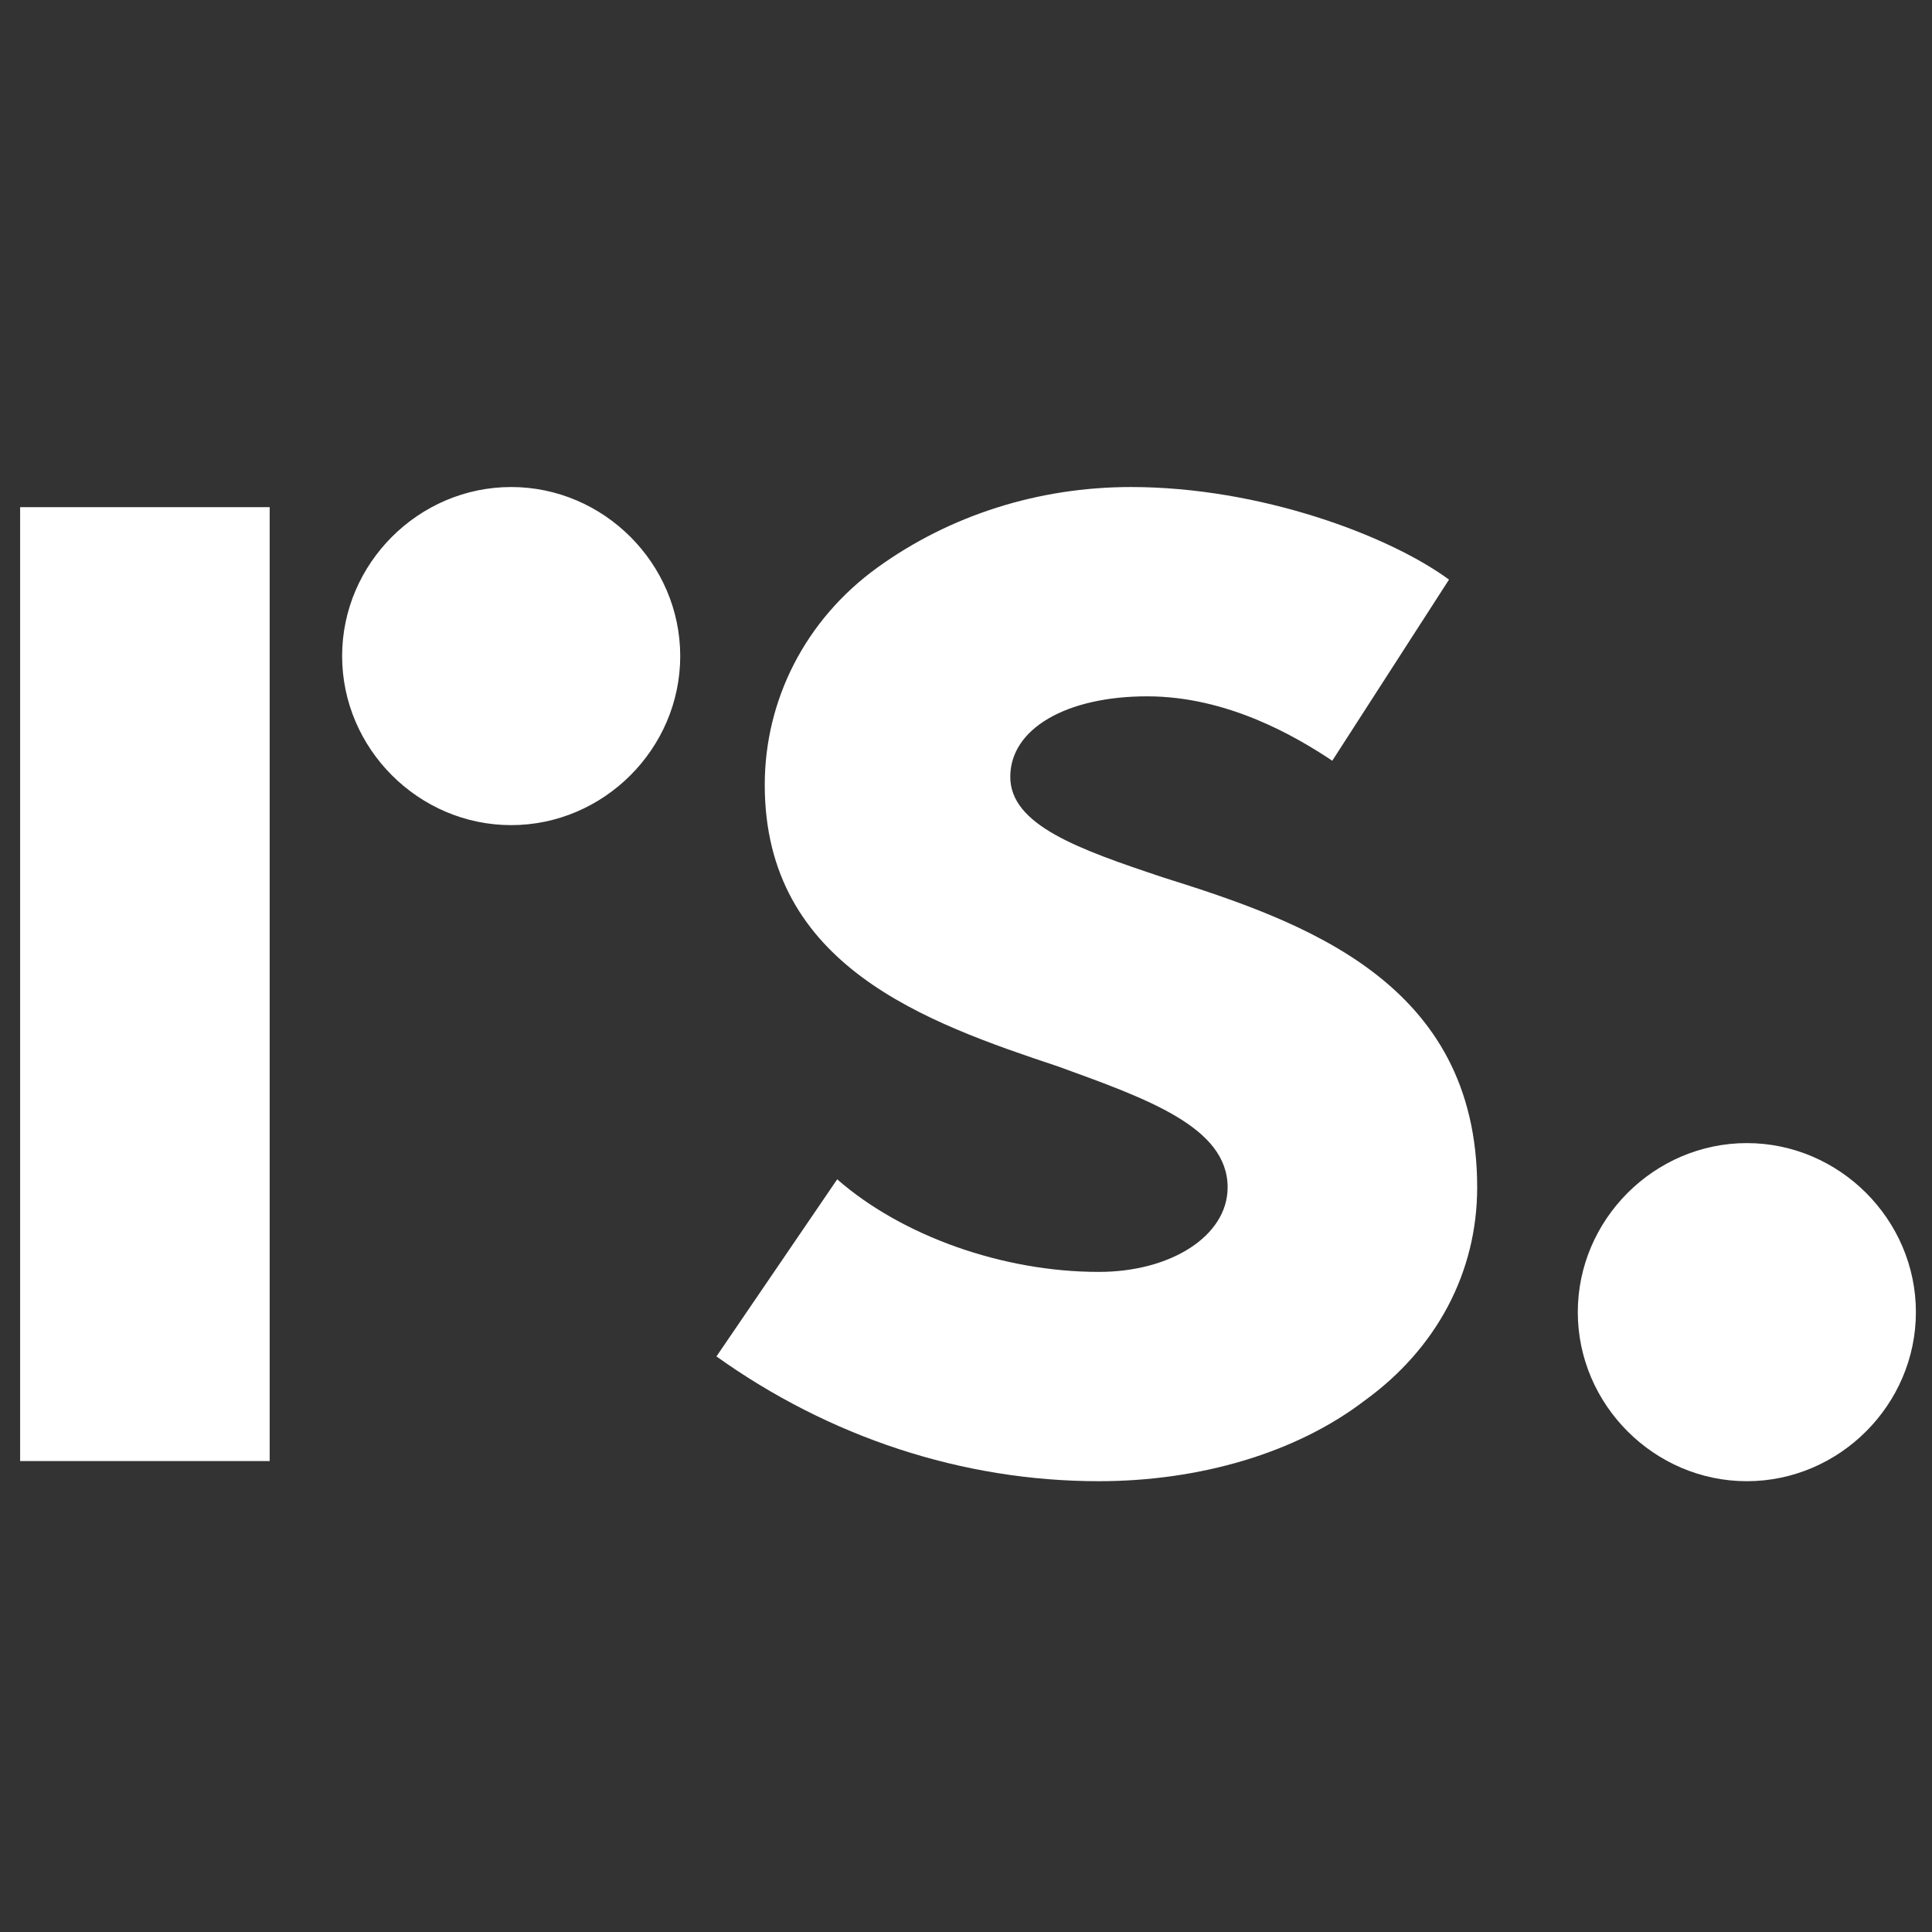 <svg version="1.1" id="layer" xmlns="http://www.w3.org/2000/svg" xmlns:xlink="http://www.w3.org/1999/xlink" x="0px" y="0px" viewBox="0 0 48 48" style="enable-background:new 0 0 48 48;" xml:space="preserve">
<rect x="0" y="0" width="48" height="48" fill="#333333" stroke="none"/>
<path fill="#fff" d="M27.3,36.8c-3.4,0-6.7-1.1-9.5-3.1l3-4.4c1.6,1.4,4.1,2.3,6.5,2.3c1.8,0,3.2-0.9,3.2-2.1c0-1.5-2-2.2-4.2-3
	c-3.3-1.1-7.3-2.5-7.3-7c0-2.1,1-4.1,2.8-5.4c1.8-1.3,4-2,6.3-2c3.2,0,6.4,1.2,7.9,2.3l-2.9,4.5c-0.9-0.6-2.6-1.6-4.6-1.6
	s-3.4,0.8-3.4,2s1.7,1.8,3.8,2.5c3.5,1.1,7.8,2.6,7.8,7.7c0,2.1-1,4-2.8,5.3C32.2,36.1,29.8,36.8,27.3,36.8z M0.5,12.6h6.2v23.7H0.5
	V12.6z M12.7,20.5c-2.3,0-4.2-1.9-4.2-4.2s1.9-4.2,4.2-4.2s4.2,1.9,4.2,4.2S15,20.5,12.7,20.5L12.7,20.5z"></path>
  <path fill="#fff" d="M43.4,36.8c-2.3,0-4.2-1.9-4.2-4.2s1.9-4.2,4.2-4.2s4.2,1.9,4.2,4.2S45.7,36.8,43.4,36.8L43.4,36.8z"></path>
</svg>
